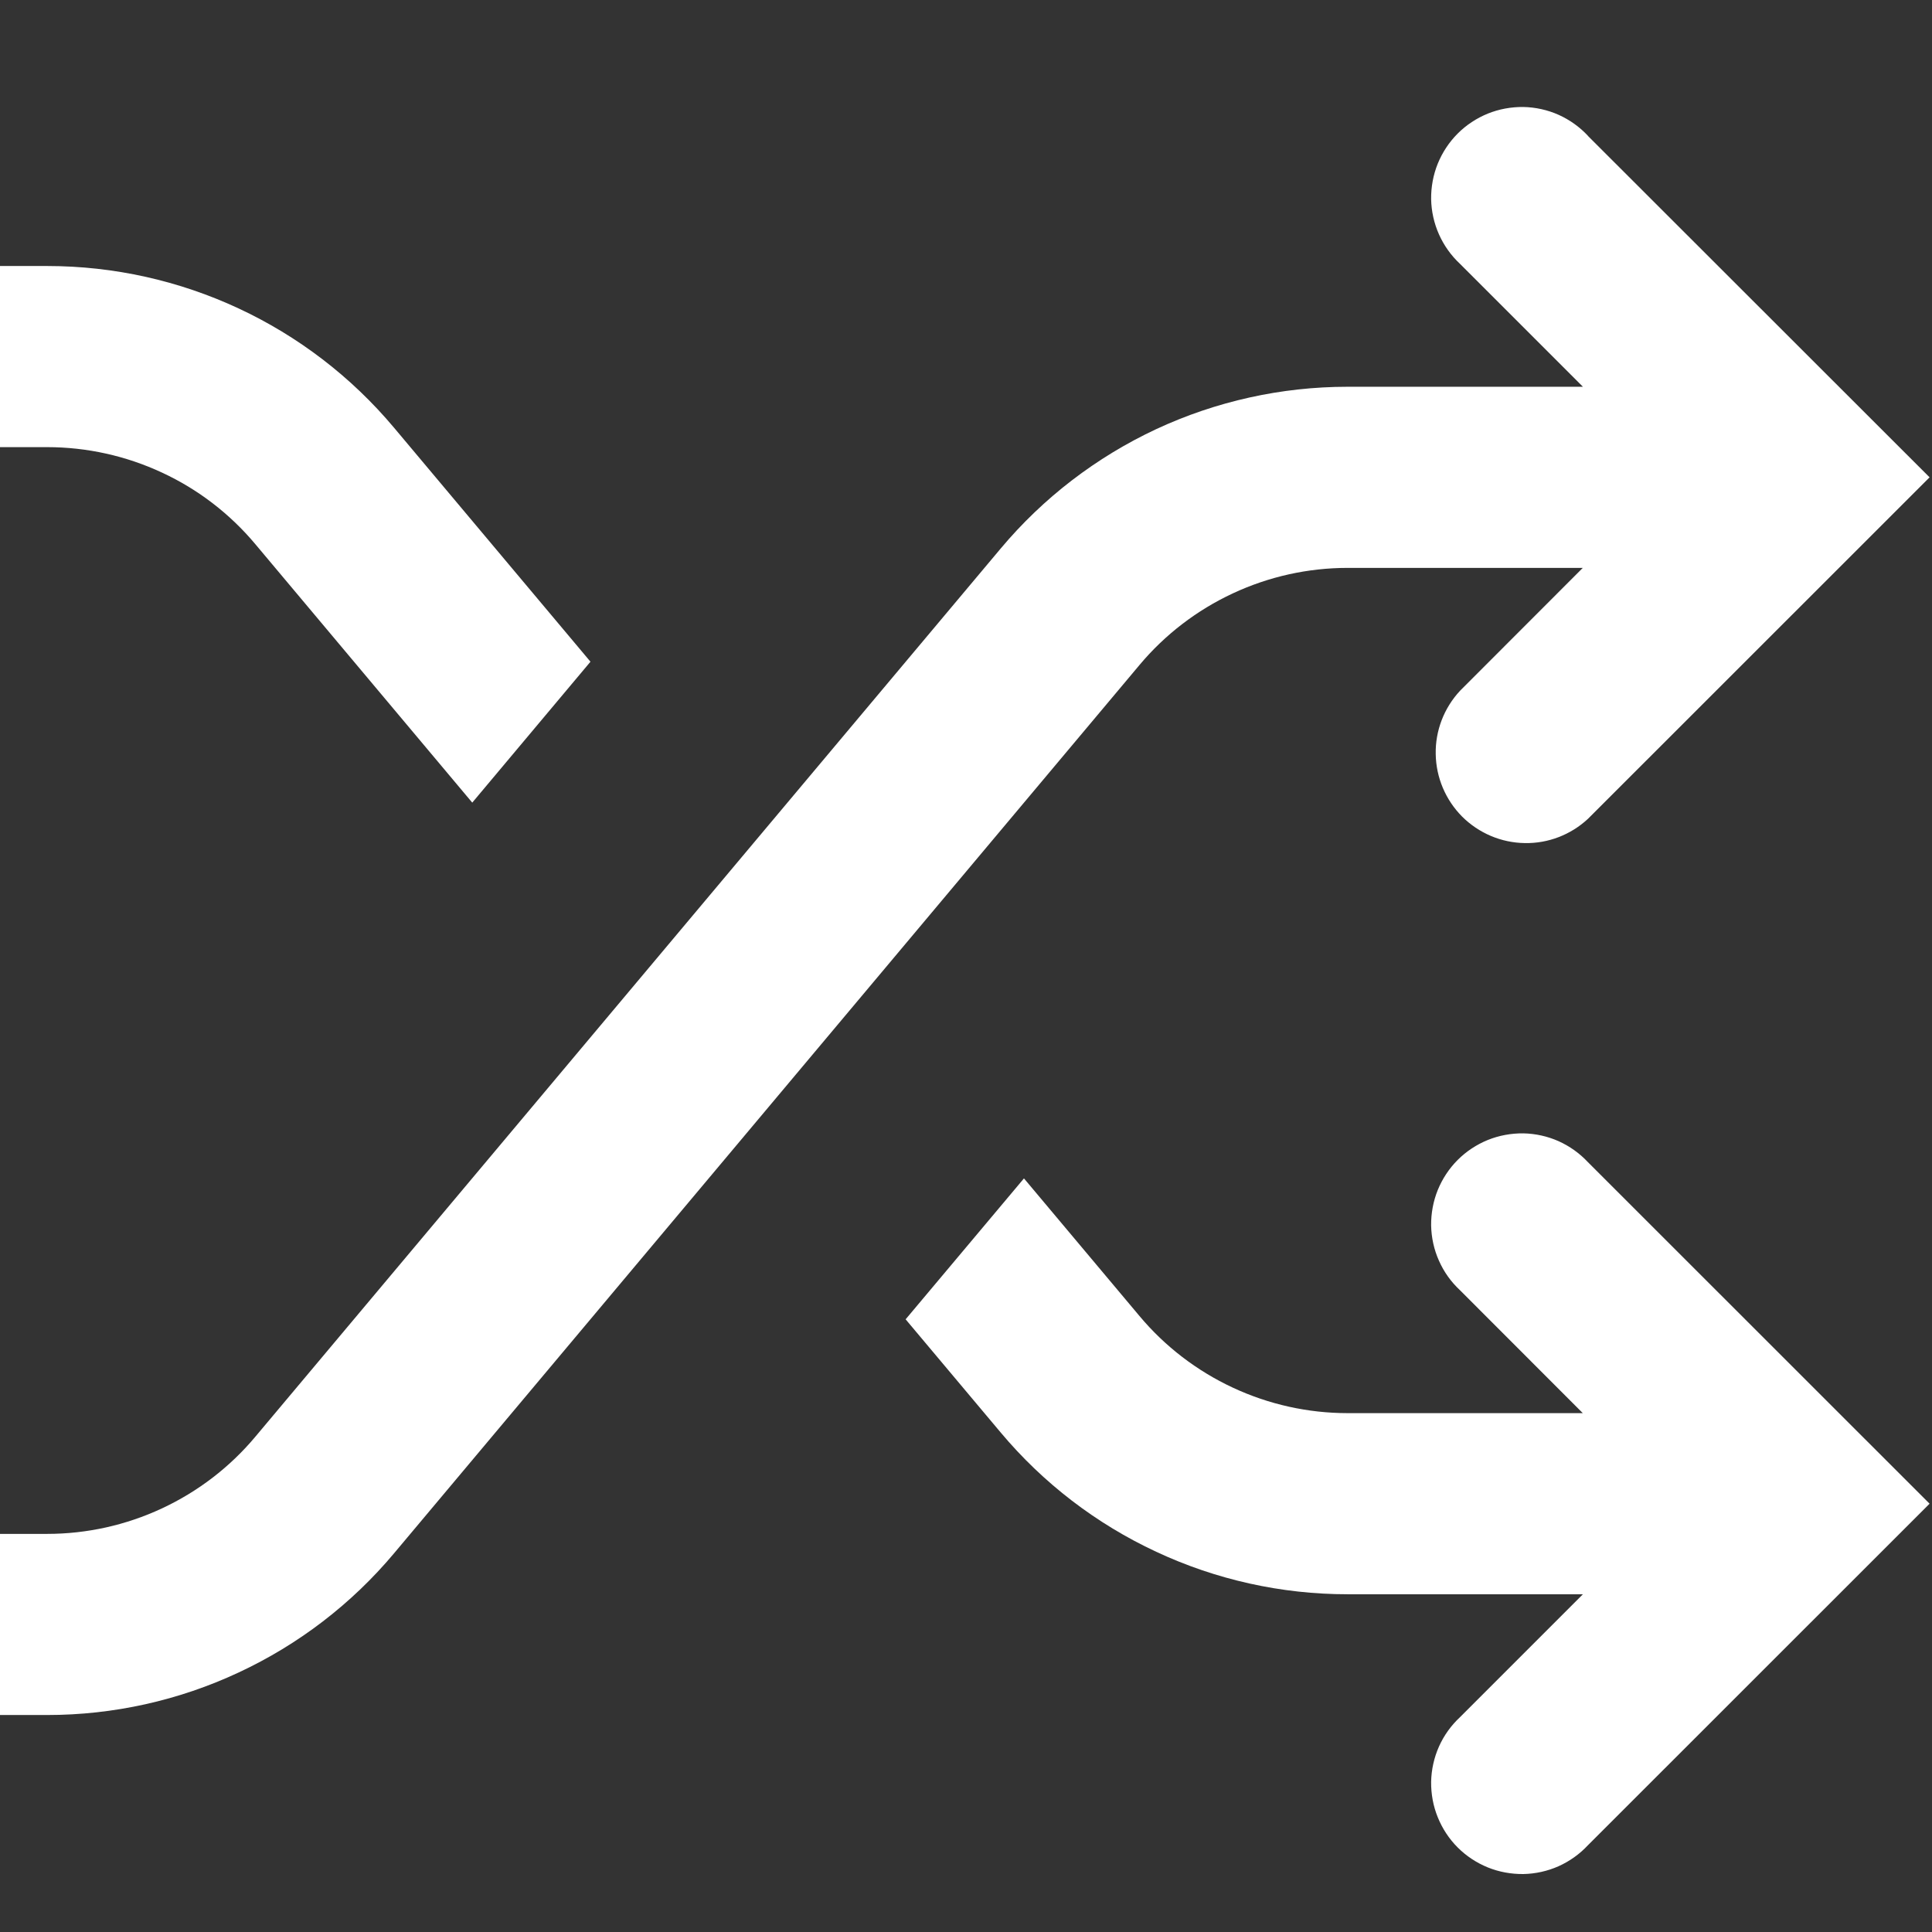 <svg width="16" height="16" viewBox="0 0 16 16" fill="none" xmlns="http://www.w3.org/2000/svg">
<rect x="0" y="0" width="16" height="16" fill="#333333" stroke="none"/>
<g clip-path="url(#clip0_4_7124)">
<path d="M13.151 1.125C13.082 1.051 12.999 0.992 12.908 0.951C12.816 0.91 12.716 0.888 12.616 0.886C12.515 0.885 12.415 0.903 12.321 0.941C12.228 0.979 12.143 1.035 12.072 1.106C12.001 1.177 11.945 1.262 11.907 1.355C11.869 1.449 11.851 1.549 11.852 1.649C11.854 1.75 11.876 1.849 11.917 1.941C11.958 2.033 12.017 2.116 12.091 2.185L13.109 3.203H11.16C10.612 3.203 10.071 3.323 9.575 3.554C9.079 3.786 8.639 4.123 8.287 4.543L2.114 11.899C1.903 12.151 1.639 12.353 1.341 12.492C1.043 12.631 0.719 12.703 0.39 12.703H0V14.203H0.391C0.939 14.203 1.48 14.083 1.976 13.851C2.472 13.62 2.912 13.283 3.264 12.863L9.437 5.507C9.648 5.255 9.912 5.053 10.21 4.914C10.508 4.775 10.832 4.703 11.161 4.703H13.108L12.091 5.721C11.959 5.863 11.886 6.051 11.89 6.245C11.893 6.44 11.972 6.625 12.109 6.763C12.247 6.9 12.432 6.979 12.627 6.982C12.821 6.986 13.009 6.913 13.151 6.781L15.98 3.953L13.15 1.125H13.151ZM0.391 3.703H0V2.203H0.391C1.5 2.203 2.551 2.693 3.264 3.543L4.89 5.48L3.911 6.647L2.115 4.507C1.904 4.255 1.64 4.052 1.342 3.914C1.044 3.775 0.719 3.703 0.39 3.703H0.391Z" fill="white"/>
<path d="M7.5 10.926L8.48 9.759L9.437 10.899C9.648 11.151 9.912 11.353 10.21 11.492C10.508 11.631 10.832 11.703 11.161 11.703H13.108L12.091 10.685C12.017 10.616 11.958 10.534 11.917 10.441C11.876 10.35 11.854 10.25 11.852 10.149C11.851 10.049 11.869 9.949 11.907 9.855C11.945 9.762 12.001 9.677 12.072 9.606C12.143 9.535 12.228 9.479 12.321 9.441C12.415 9.403 12.515 9.385 12.616 9.386C12.716 9.388 12.816 9.41 12.908 9.451C12.999 9.492 13.082 9.551 13.151 9.625L15.98 12.453L13.151 15.281C13.082 15.355 12.999 15.414 12.908 15.455C12.816 15.496 12.716 15.518 12.616 15.52C12.515 15.521 12.415 15.503 12.321 15.465C12.228 15.427 12.143 15.371 12.072 15.3C12.001 15.229 11.945 15.144 11.907 15.05C11.869 14.957 11.851 14.857 11.852 14.756C11.854 14.656 11.876 14.556 11.917 14.464C11.958 14.372 12.017 14.29 12.091 14.221L13.109 13.203H11.16C10.612 13.203 10.071 13.083 9.575 12.851C9.079 12.62 8.639 12.283 8.287 11.863L7.5 10.926Z" fill="white"/>
</g>
<defs>
<clipPath id="clip0_4_7124">
<rect width="16" height="16" fill="white"/>
</clipPath>
</defs>
</svg>
